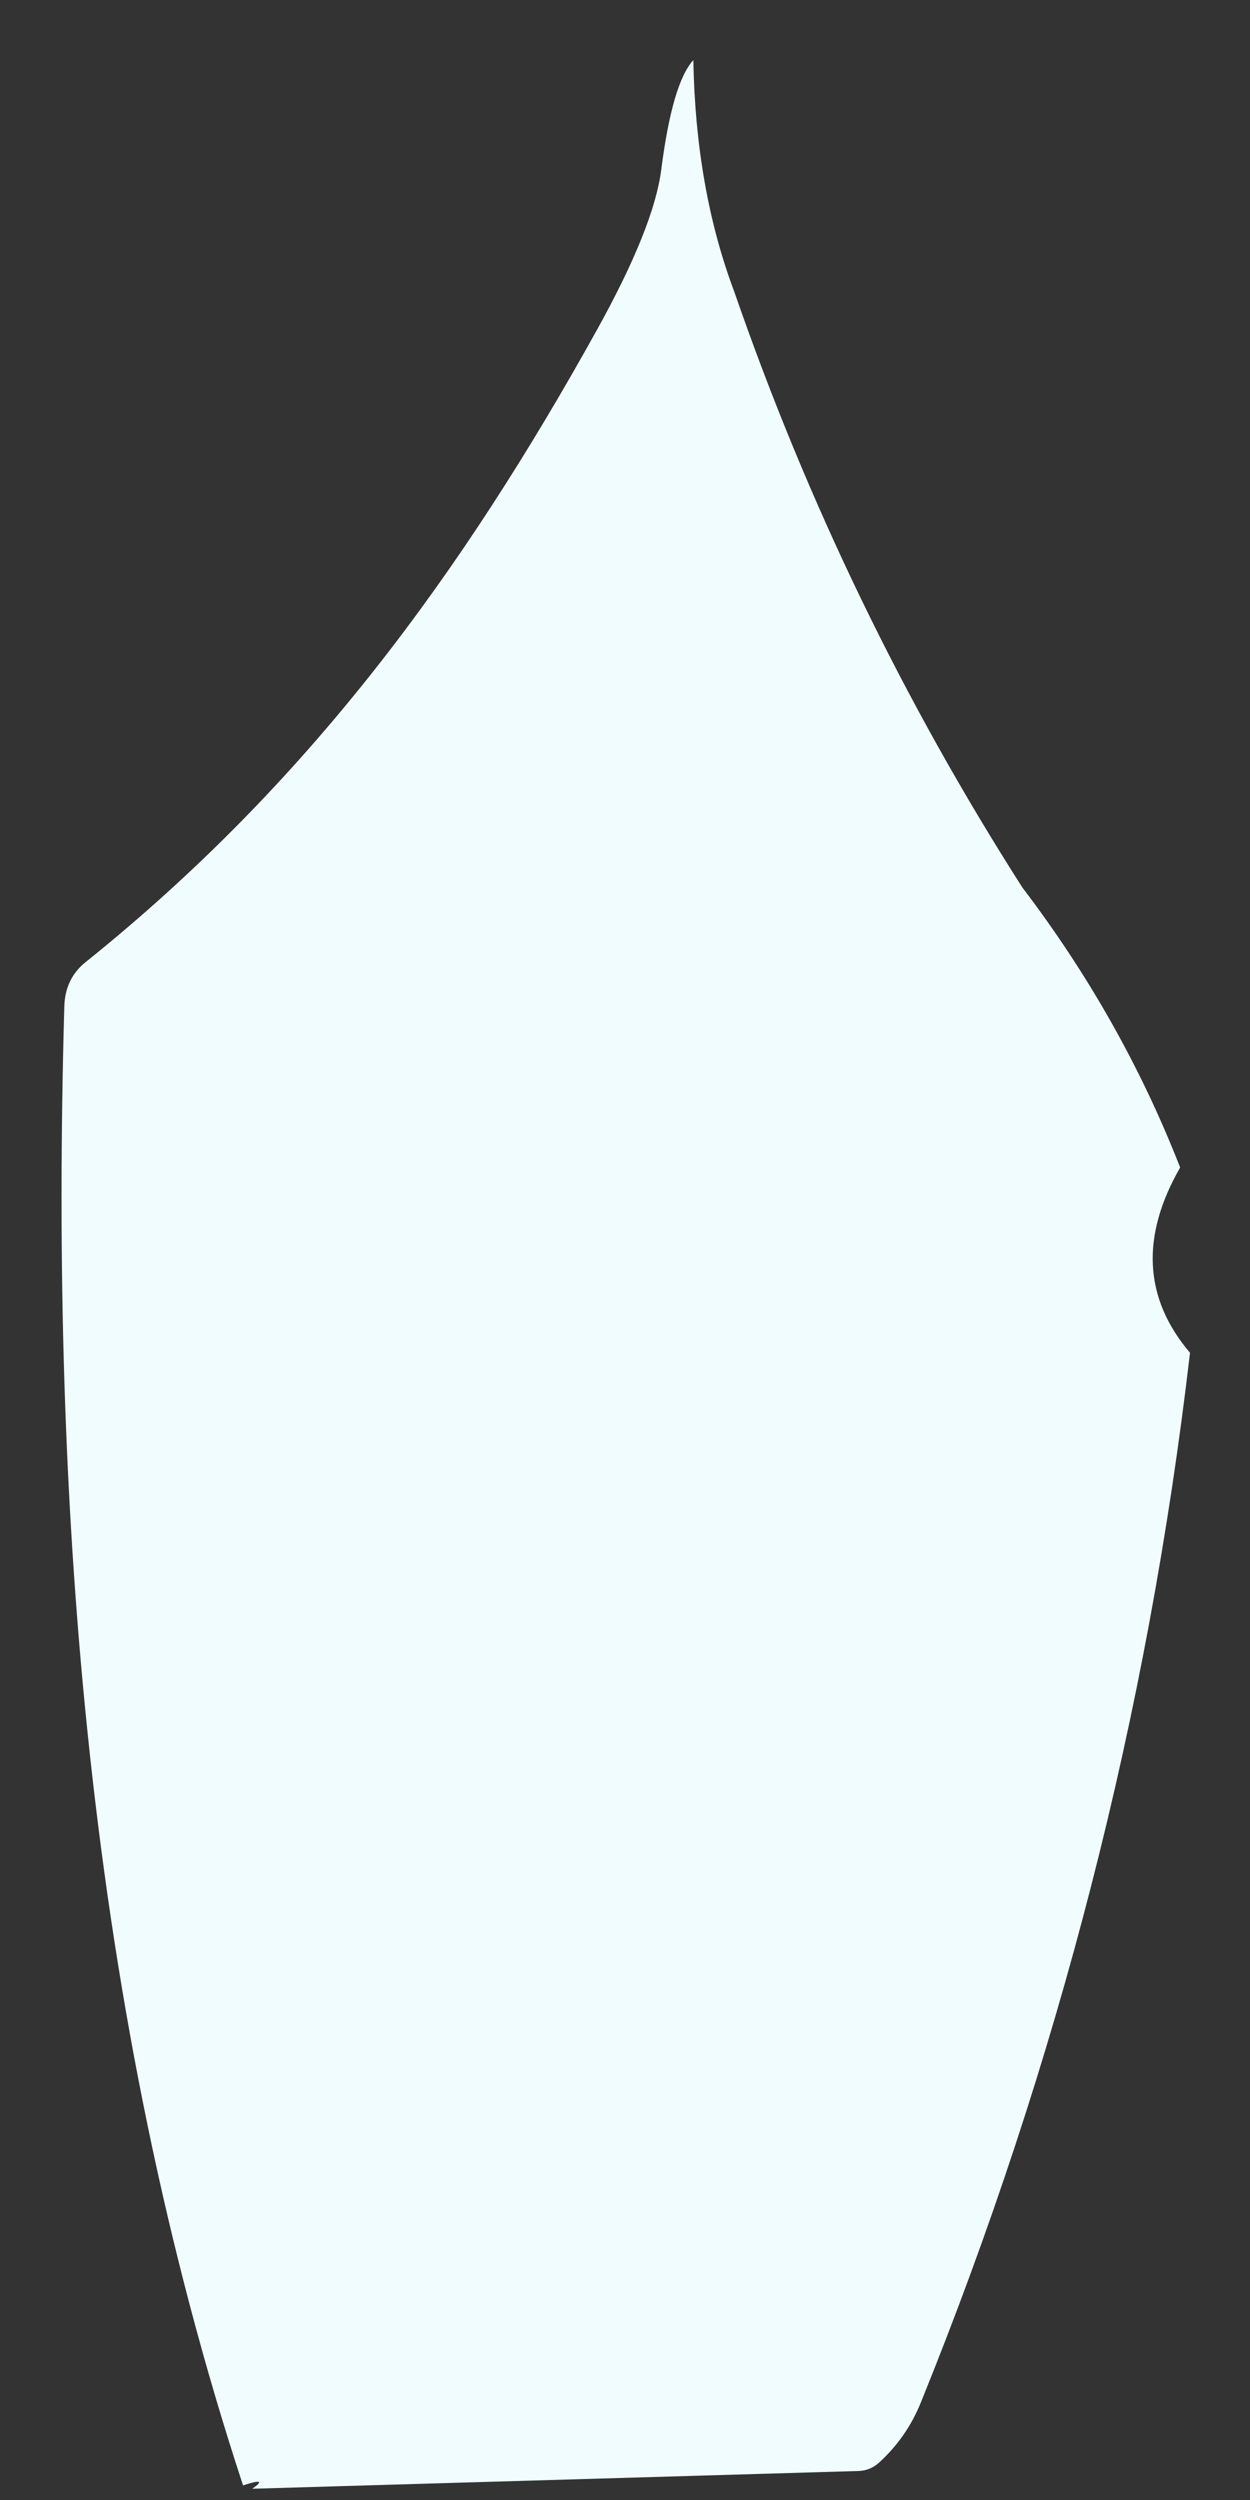 ﻿<?xml version="1.0" encoding="utf-8"?>
<svg version="1.1" xmlns:xlink="http://www.w3.org/1999/xlink" width="9px" height="18px" xmlns="http://www.w3.org/2000/svg">
  <rect width="100%" height="100%" fill="#333333" stroke="none"/>
  <g transform="matrix(1 0 0 1 -214 -327 )">
    <path d="M 4.761 1.222  C 4.814 0.807  4.891 0.543  4.992 0.433  C 5.003 1.048  5.1 1.604  5.287 2.101  C 5.812 3.618  6.503 5.047  7.361 6.39  C 7.839 7.018  8.218 7.691  8.497 8.406  C 8.212 8.903  8.235 9.348  8.568 9.74  C 8.266 12.335  7.62 14.855  6.63 17.298  C 6.562 17.466  6.462 17.61  6.328 17.732  C 6.287 17.768  6.239 17.789  6.185 17.791  L 1.816 17.919  C 1.9 17.861  1.877 17.853  1.75 17.895  C 0.633 14.496  0.361 10.862  0.463 7.25  C 0.466 7.114  0.517 7.006  0.618 6.926  C 2.22 5.639  3.322 4.134  4.301 2.37  C 4.571 1.882  4.725 1.501  4.761 1.222  Z " fill-rule="nonzero" fill="#f0fcfe" stroke="none" transform="matrix(1 0 0 1 214 327 )" />
  </g>
</svg>
